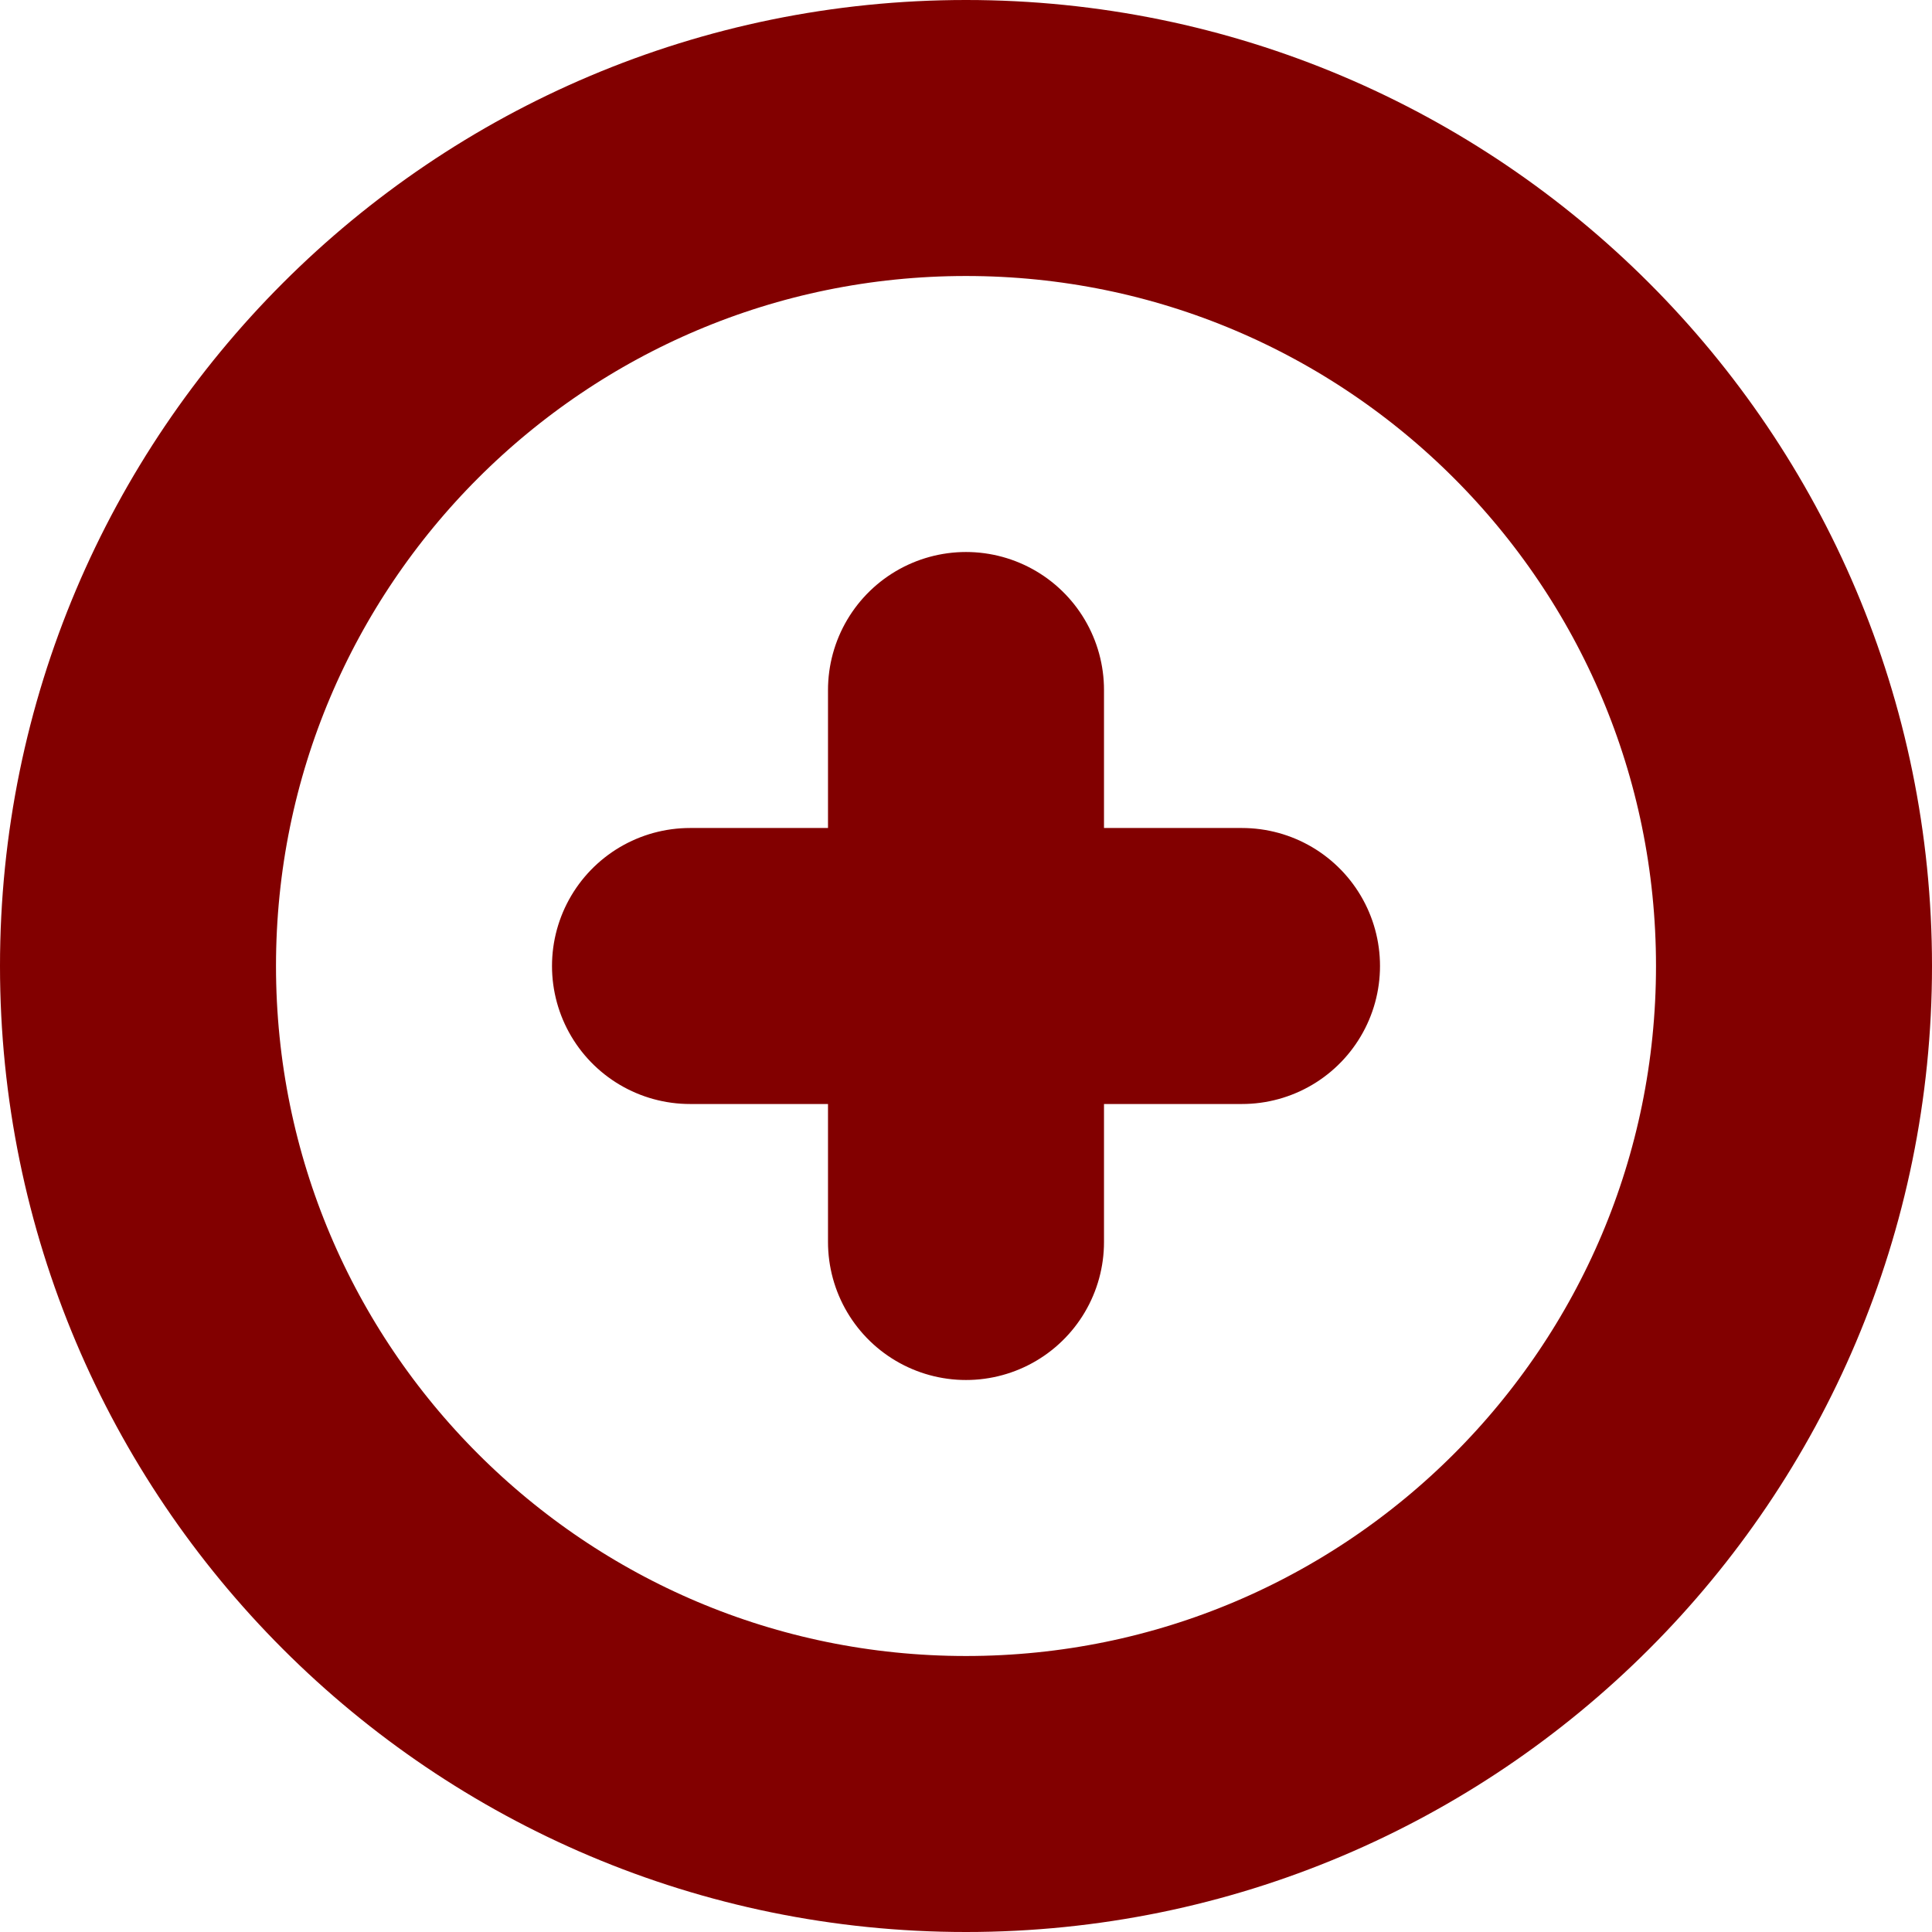 <svg width="14" height="14" viewBox="0 0 14 14" fill="none" xmlns="http://www.w3.org/2000/svg">
<path d="M7 5V7M7 7V9M7 7H9M7 7H5M13 7C13 10.314 10.314 13 7 13C3.686 13 1 10.314 1 7C1 3.687 3.686 1 7 1C10.314 1 13 3.687 13 7Z" stroke="#820000" stroke-width="2" stroke-linecap="round" stroke-linejoin="round"/>
</svg>
